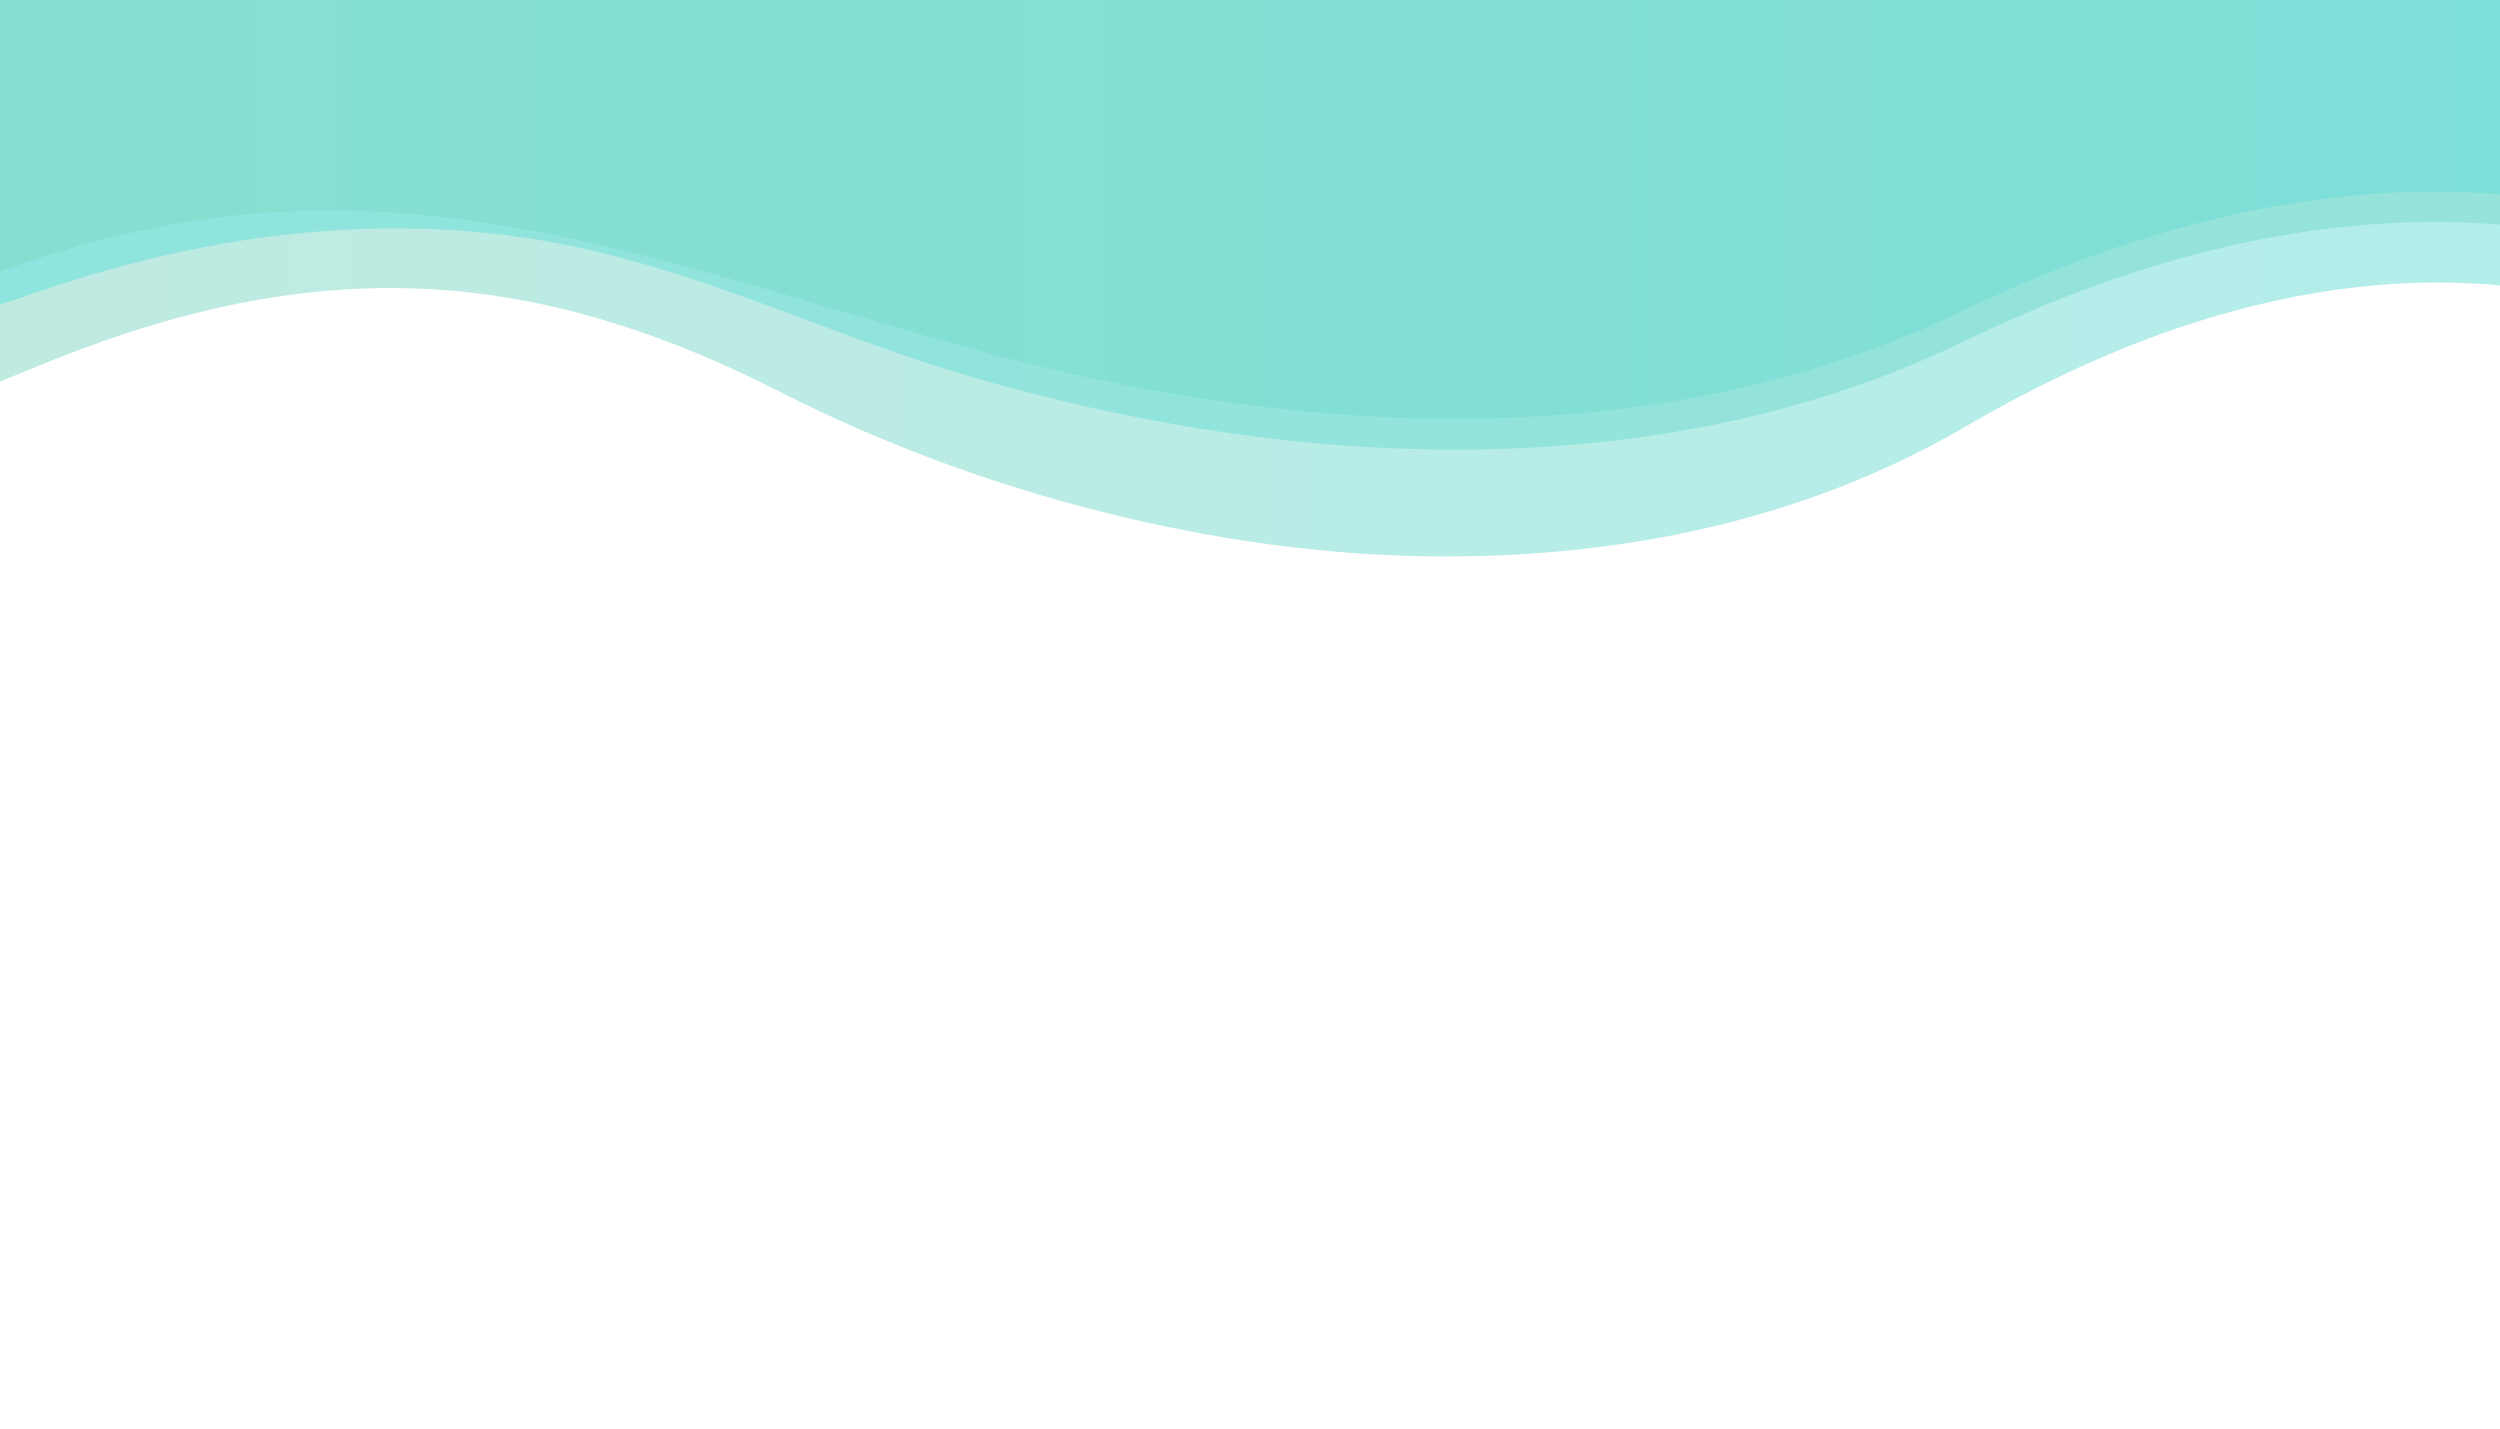 <svg xmlns="http://www.w3.org/2000/svg" xmlns:xlink="http://www.w3.org/1999/xlink" width="100%" height="100%" x="0" y="0" version="1.1" viewBox="0 0 1400 800" xml:space="preserve"><g id="Layer_3"><linearGradient id="SVGID_1_" x1="-422.204" x2="2261.033" y1="144.021" y2="144.021" gradientUnits="userSpaceOnUse"><stop offset="0" style="stop-color:#88d4bc"/><stop offset="1" style="stop-color:#56e1e3"/></linearGradient><path fill="url(#SVGID_1_)" d="M-422.204,206.913c0,0,173.292,111.168,438.823-0.001 c154.115-64.523,276.128-60.886,421.022,12.909c109.477,55.758,243.895,91.25,368.21,91.796 c104.42,0.459,205.692-20.687,295.24-72.942c310.249-181.045,486.337,0,486.337,0s310.249,250.923,673.604-19.057V-56.715H-421.195 L-422.204,206.913z" opacity=".5"><animateTransform attributeName="transform" attributeType="XML" dur="25" repeatCount="indefinite" type="translate" values="150,0;-150,0;150,0;"/></path></g><g id="Layer_2"><linearGradient id="SVGID_2_" x1="-420.541" x2="2257.896" y1="112.531" y2="112.531" gradientUnits="userSpaceOnUse"><stop offset="0" style="stop-color:#56e1e3"/><stop offset="1" style="stop-color:#88d4bc"/></linearGradient><path fill="url(#SVGID_2_)" d="M-420.541,164.707c0,0,172.982,92.226,438.049-0.004 c101.218-35.218,208.451-48.944,314.181-24.364c73.381,17.059,141.142,50.094,213.293,71.037 c179,51.959,384.443,62.422,555.047-20.318c309.694-150.197,485.467,0,485.467,0s309.694,208.168,672.399-15.81V-54.001h-2677.43 L-420.541,164.707z" opacity=".5"><animateTransform attributeName="transform" attributeType="XML" dur="20" repeatCount="indefinite" type="translate" values="150,0;-150,0;150,0;"/></path></g><g id="Layer_1"><linearGradient id="SVGID_3_" x1="-427.022" x2="2261.015" y1="95.573" y2="95.573" gradientUnits="userSpaceOnUse"><stop offset="0" style="stop-color:#88d4bc"/><stop offset="1" style="stop-color:#56e1e3"/></linearGradient><path fill="url(#SVGID_3_)" d="M-427.022,147.749c0,0,173.602,92.226,439.609-0.001 c196.78-68.225,341.498-5.243,528.774,46.796c181.043,50.307,385.075,62.947,557.638-20.444c310.804-150.197,487.207,0,487.207,0 s310.804,208.168,674.809-15.81V-70.96H-426.011L-427.022,147.749z" opacity=".5"><animateTransform attributeName="transform" attributeType="XML" dur="15" repeatCount="indefinite" type="translate" values="150,0;-150,0;150,0;"/></path></g></svg>